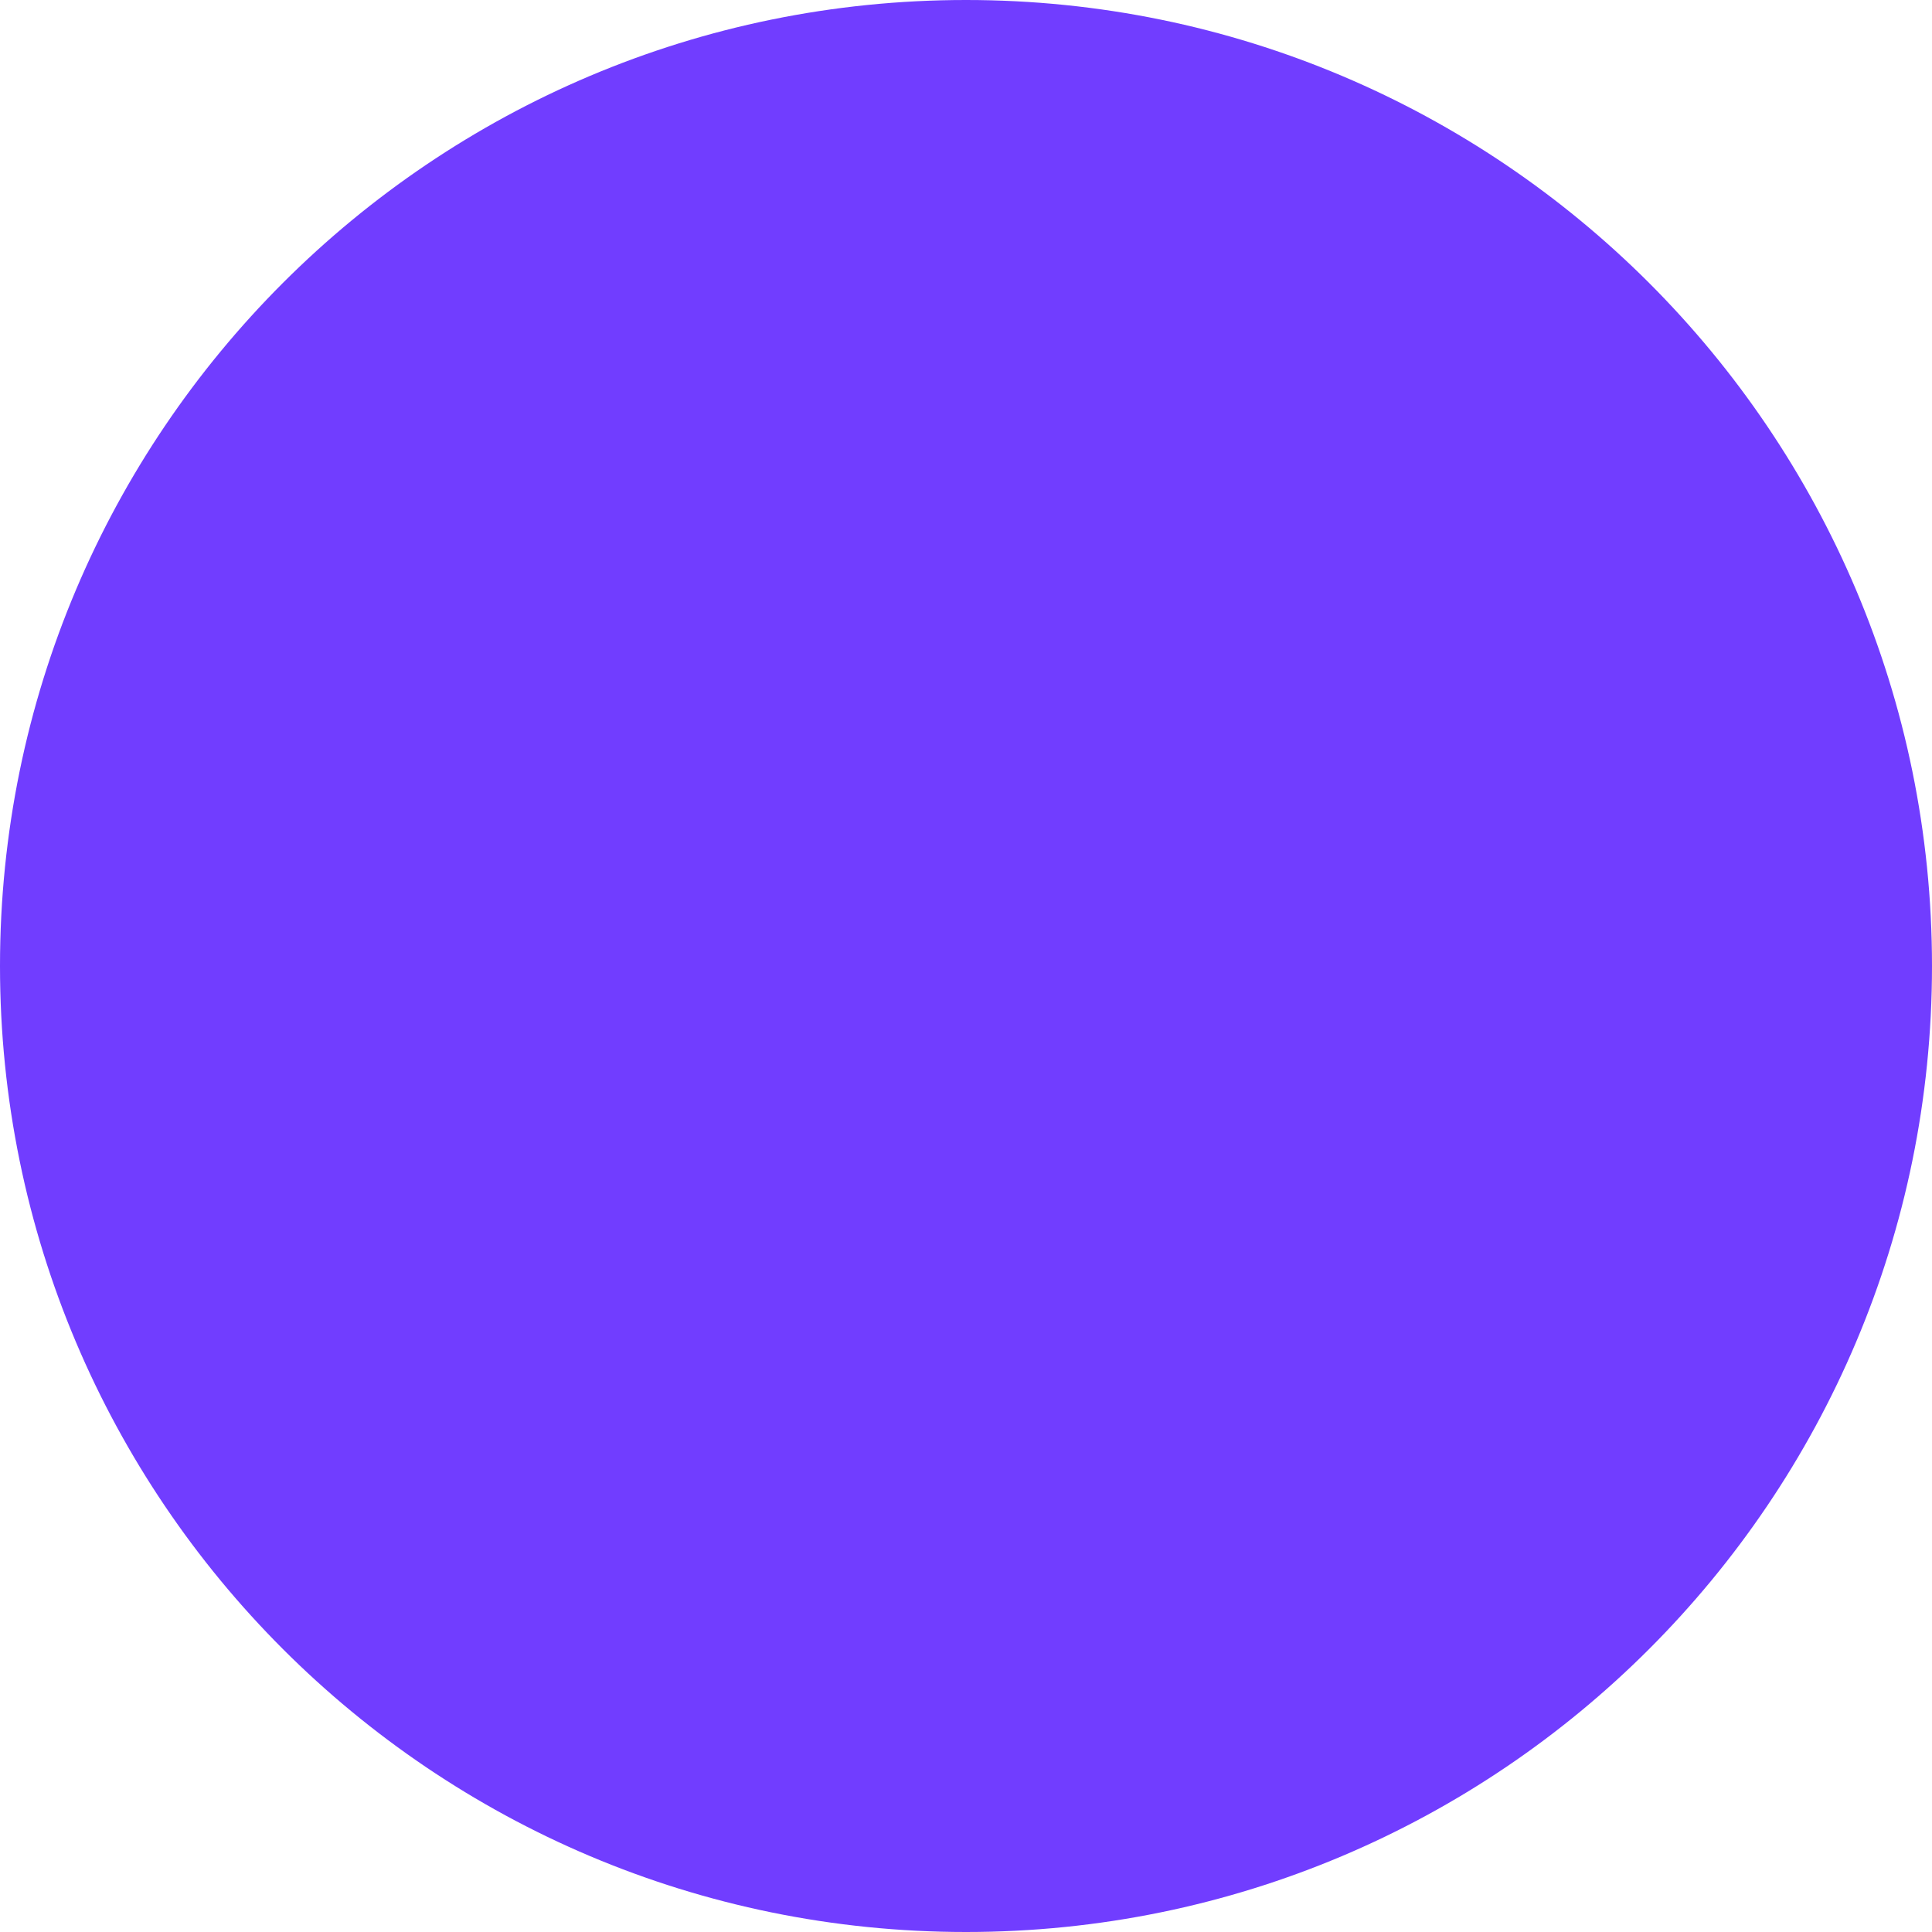 <svg width="12" height="12" viewBox="0 0 12 12" fill="none" xmlns="http://www.w3.org/2000/svg">
<g clip-path="url(#clip0_331_6027)">
<path d="M6 0C9.314 0 12 2.686 12 6C12 9.314 9.314 12 6 12C2.686 12 0 9.314 0 6C0 2.686 2.686 0 6 0Z" fill="#713DFF"/>
</g>
<defs>
<clipPath id="clip0_331_6027">
<rect width="12" height="12" fill="white"/>
</clipPath>
</defs>
</svg>
